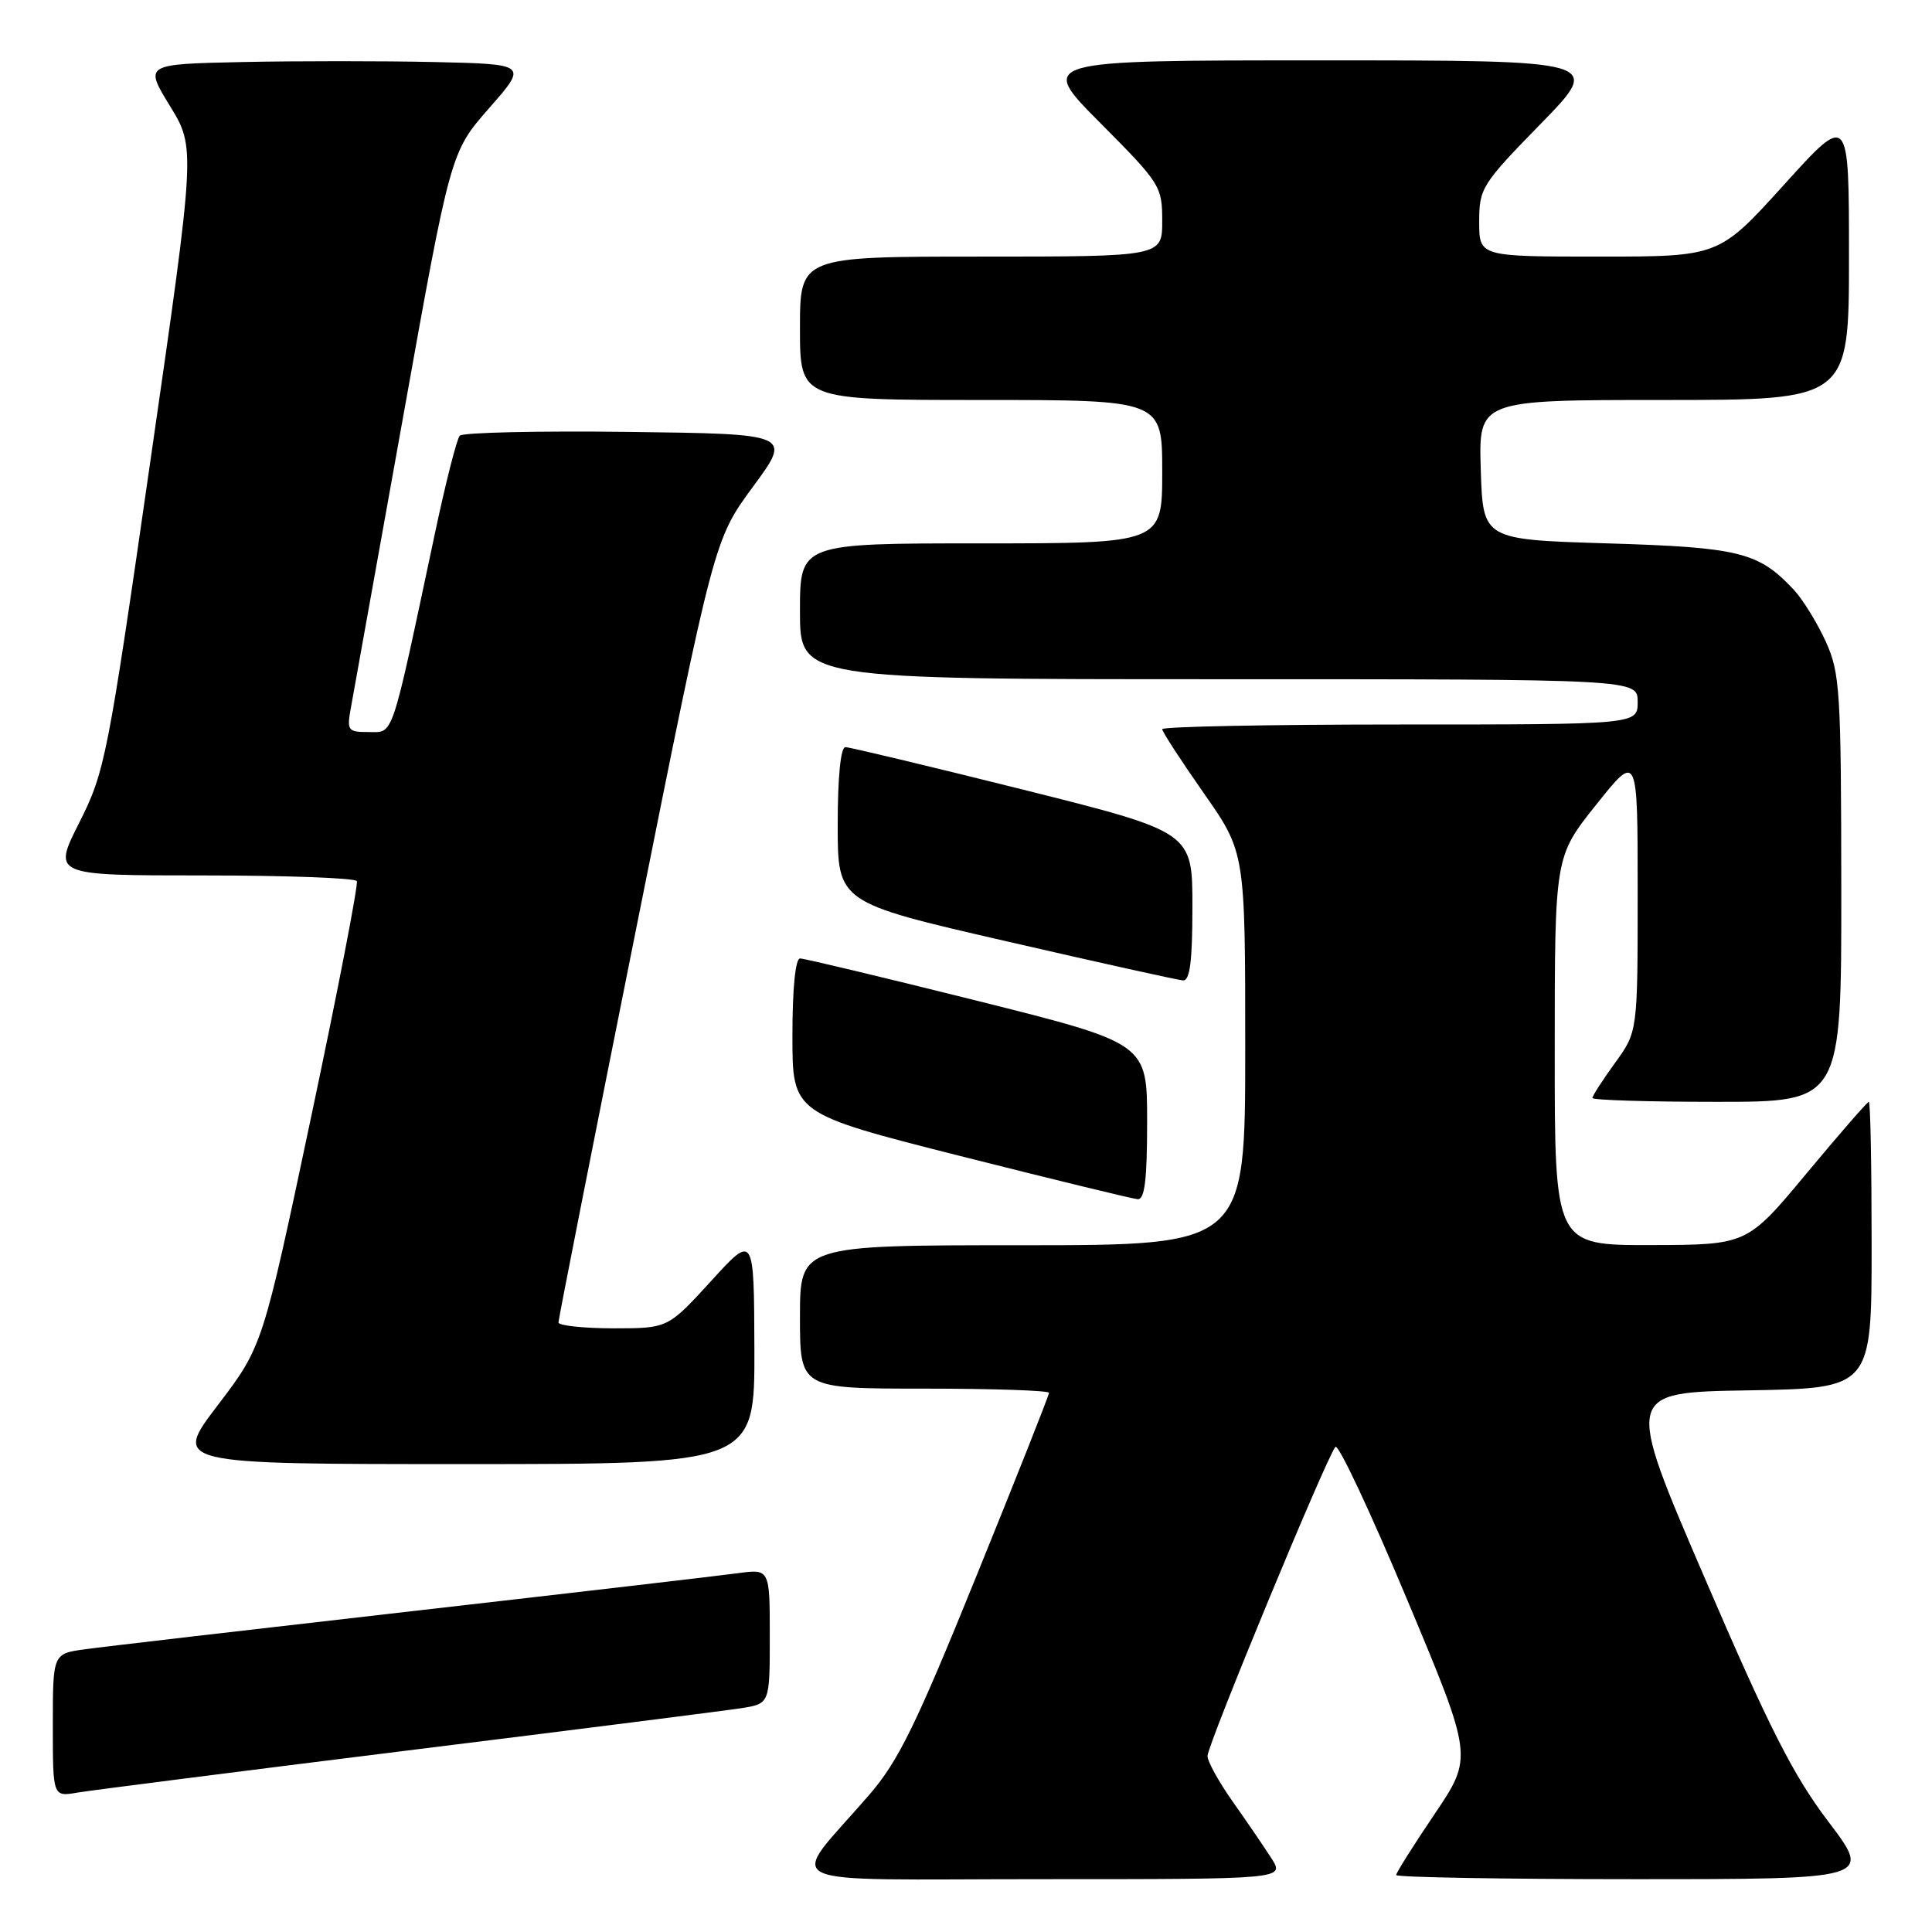 <?xml version="1.0" encoding="UTF-8" standalone="no"?>
<!DOCTYPE svg PUBLIC "-//W3C//DTD SVG 1.1//EN" "http://www.w3.org/Graphics/SVG/1.1/DTD/svg11.dtd" >
<svg xmlns="http://www.w3.org/2000/svg" xmlns:xlink="http://www.w3.org/1999/xlink" version="1.1" viewBox="0 0 256 256">
 <g >
 <path fill="currentColor"
d=" M 168.48 246.25 C 167.51 244.74 165.21 241.36 163.36 238.75 C 161.51 236.13 160.00 233.40 160.00 232.68 C 160.00 231.20 175.83 192.94 176.95 191.72 C 177.34 191.29 181.60 200.36 186.42 211.88 C 195.19 232.81 195.19 232.81 190.10 240.36 C 187.29 244.51 185.00 248.16 185.00 248.45 C 185.00 248.75 199.19 249.00 216.52 249.00 C 248.05 249.00 248.05 249.00 242.27 241.38 C 237.62 235.25 234.44 228.98 225.90 209.13 C 215.29 184.50 215.29 184.50 231.65 184.23 C 248.00 183.95 248.00 183.95 248.00 164.98 C 248.00 154.54 247.84 146.00 247.63 146.00 C 247.43 146.00 243.72 150.26 239.38 155.48 C 231.50 164.95 231.50 164.95 218.75 164.98 C 206.00 165.00 206.00 165.00 206.01 139.25 C 206.01 113.50 206.01 113.50 211.51 106.62 C 217.00 99.73 217.00 99.73 217.00 118.22 C 217.00 136.70 217.00 136.70 214.00 140.84 C 212.35 143.12 211.00 145.21 211.00 145.49 C 211.00 145.77 218.43 146.00 227.50 146.00 C 244.00 146.00 244.00 146.00 243.98 117.75 C 243.96 91.48 243.81 89.18 241.92 85.00 C 240.79 82.53 238.89 79.44 237.69 78.15 C 233.03 73.16 230.51 72.53 213.00 72.00 C 196.50 71.50 196.50 71.50 196.21 62.25 C 195.92 53.00 195.92 53.00 220.46 53.00 C 245.00 53.00 245.00 53.00 245.00 33.98 C 245.00 14.96 245.00 14.96 236.39 24.48 C 227.77 34.00 227.77 34.00 211.89 34.00 C 196.00 34.00 196.00 34.00 196.00 29.38 C 196.00 24.94 196.33 24.42 204.18 16.38 C 212.35 8.00 212.35 8.00 174.95 8.00 C 137.54 8.00 137.54 8.00 145.77 16.27 C 153.75 24.29 154.00 24.69 154.00 29.27 C 154.00 34.00 154.00 34.00 130.00 34.00 C 106.00 34.00 106.00 34.00 106.00 43.50 C 106.00 53.00 106.00 53.00 130.00 53.00 C 154.00 53.00 154.00 53.00 154.00 62.50 C 154.00 72.00 154.00 72.00 130.00 72.00 C 106.00 72.00 106.00 72.00 106.00 81.00 C 106.00 90.00 106.00 90.00 161.50 90.00 C 217.00 90.00 217.00 90.00 217.00 93.00 C 217.00 96.00 217.00 96.00 185.50 96.00 C 168.18 96.00 154.00 96.28 154.00 96.62 C 154.00 96.96 156.48 100.77 159.50 105.09 C 165.00 112.94 165.00 112.94 165.00 138.97 C 165.00 165.00 165.00 165.00 135.50 165.00 C 106.00 165.00 106.00 165.00 106.00 174.50 C 106.00 184.00 106.00 184.00 122.50 184.00 C 131.57 184.00 139.00 184.25 139.00 184.56 C 139.00 184.87 134.68 195.78 129.39 208.81 C 121.33 228.68 119.04 233.37 115.14 237.87 C 104.36 250.34 101.60 249.00 138.04 249.00 C 170.23 249.00 170.23 249.00 168.48 246.25 Z  M 54.00 231.95 C 76.28 229.19 96.19 226.66 98.25 226.34 C 102.00 225.74 102.00 225.74 102.00 216.81 C 102.00 207.88 102.00 207.88 97.75 208.46 C 95.41 208.78 75.95 211.05 54.50 213.50 C 33.05 215.95 13.59 218.21 11.25 218.54 C 7.00 219.12 7.00 219.12 7.00 228.61 C 7.00 238.09 7.00 238.09 10.25 237.53 C 12.04 237.23 31.73 234.72 54.00 231.95 Z  M 99.96 178.75 C 99.91 163.50 99.91 163.50 94.21 169.76 C 88.50 176.01 88.50 176.01 81.25 176.01 C 77.26 176.00 74.00 175.65 74.00 175.23 C 74.00 174.80 78.64 151.29 84.31 122.98 C 94.62 71.50 94.62 71.50 99.77 64.50 C 104.93 57.50 104.93 57.50 83.28 57.23 C 71.38 57.08 61.32 57.31 60.92 57.73 C 60.53 58.15 59.01 64.12 57.56 71.00 C 51.75 98.35 52.20 97.00 48.87 97.00 C 46.07 97.00 45.94 96.82 46.50 93.75 C 46.83 91.96 49.93 74.67 53.40 55.33 C 59.70 20.16 59.70 20.16 64.81 14.33 C 69.93 8.50 69.93 8.50 57.52 8.22 C 50.70 8.07 39.27 8.07 32.12 8.22 C 19.12 8.50 19.12 8.50 22.52 14.04 C 25.91 19.58 25.91 19.58 19.97 60.78 C 14.26 100.46 13.91 102.24 10.51 108.99 C 6.97 116.00 6.97 116.00 26.93 116.00 C 37.90 116.00 47.06 116.34 47.28 116.75 C 47.50 117.16 44.78 131.20 41.24 147.94 C 34.80 178.38 34.80 178.38 28.86 186.19 C 22.91 194.00 22.91 194.00 61.46 194.00 C 100.00 194.00 100.00 194.00 99.96 178.75 Z  M 152.00 148.62 C 152.00 138.25 152.00 138.25 129.52 132.62 C 117.15 129.53 106.57 127.00 106.02 127.00 C 105.39 127.00 105.00 130.99 105.00 137.27 C 105.00 147.54 105.00 147.54 127.25 153.18 C 139.49 156.27 150.06 158.85 150.75 158.90 C 151.68 158.97 152.00 156.31 152.00 148.62 Z  M 158.00 120.12 C 158.00 110.25 158.00 110.25 135.52 104.62 C 123.15 101.53 112.57 99.00 112.02 99.00 C 111.39 99.00 111.00 102.99 111.00 109.29 C 111.00 119.58 111.00 119.58 133.25 124.70 C 145.49 127.52 156.06 129.86 156.75 129.91 C 157.67 129.98 158.00 127.41 158.00 120.12 Z "/>
</g>
</svg>